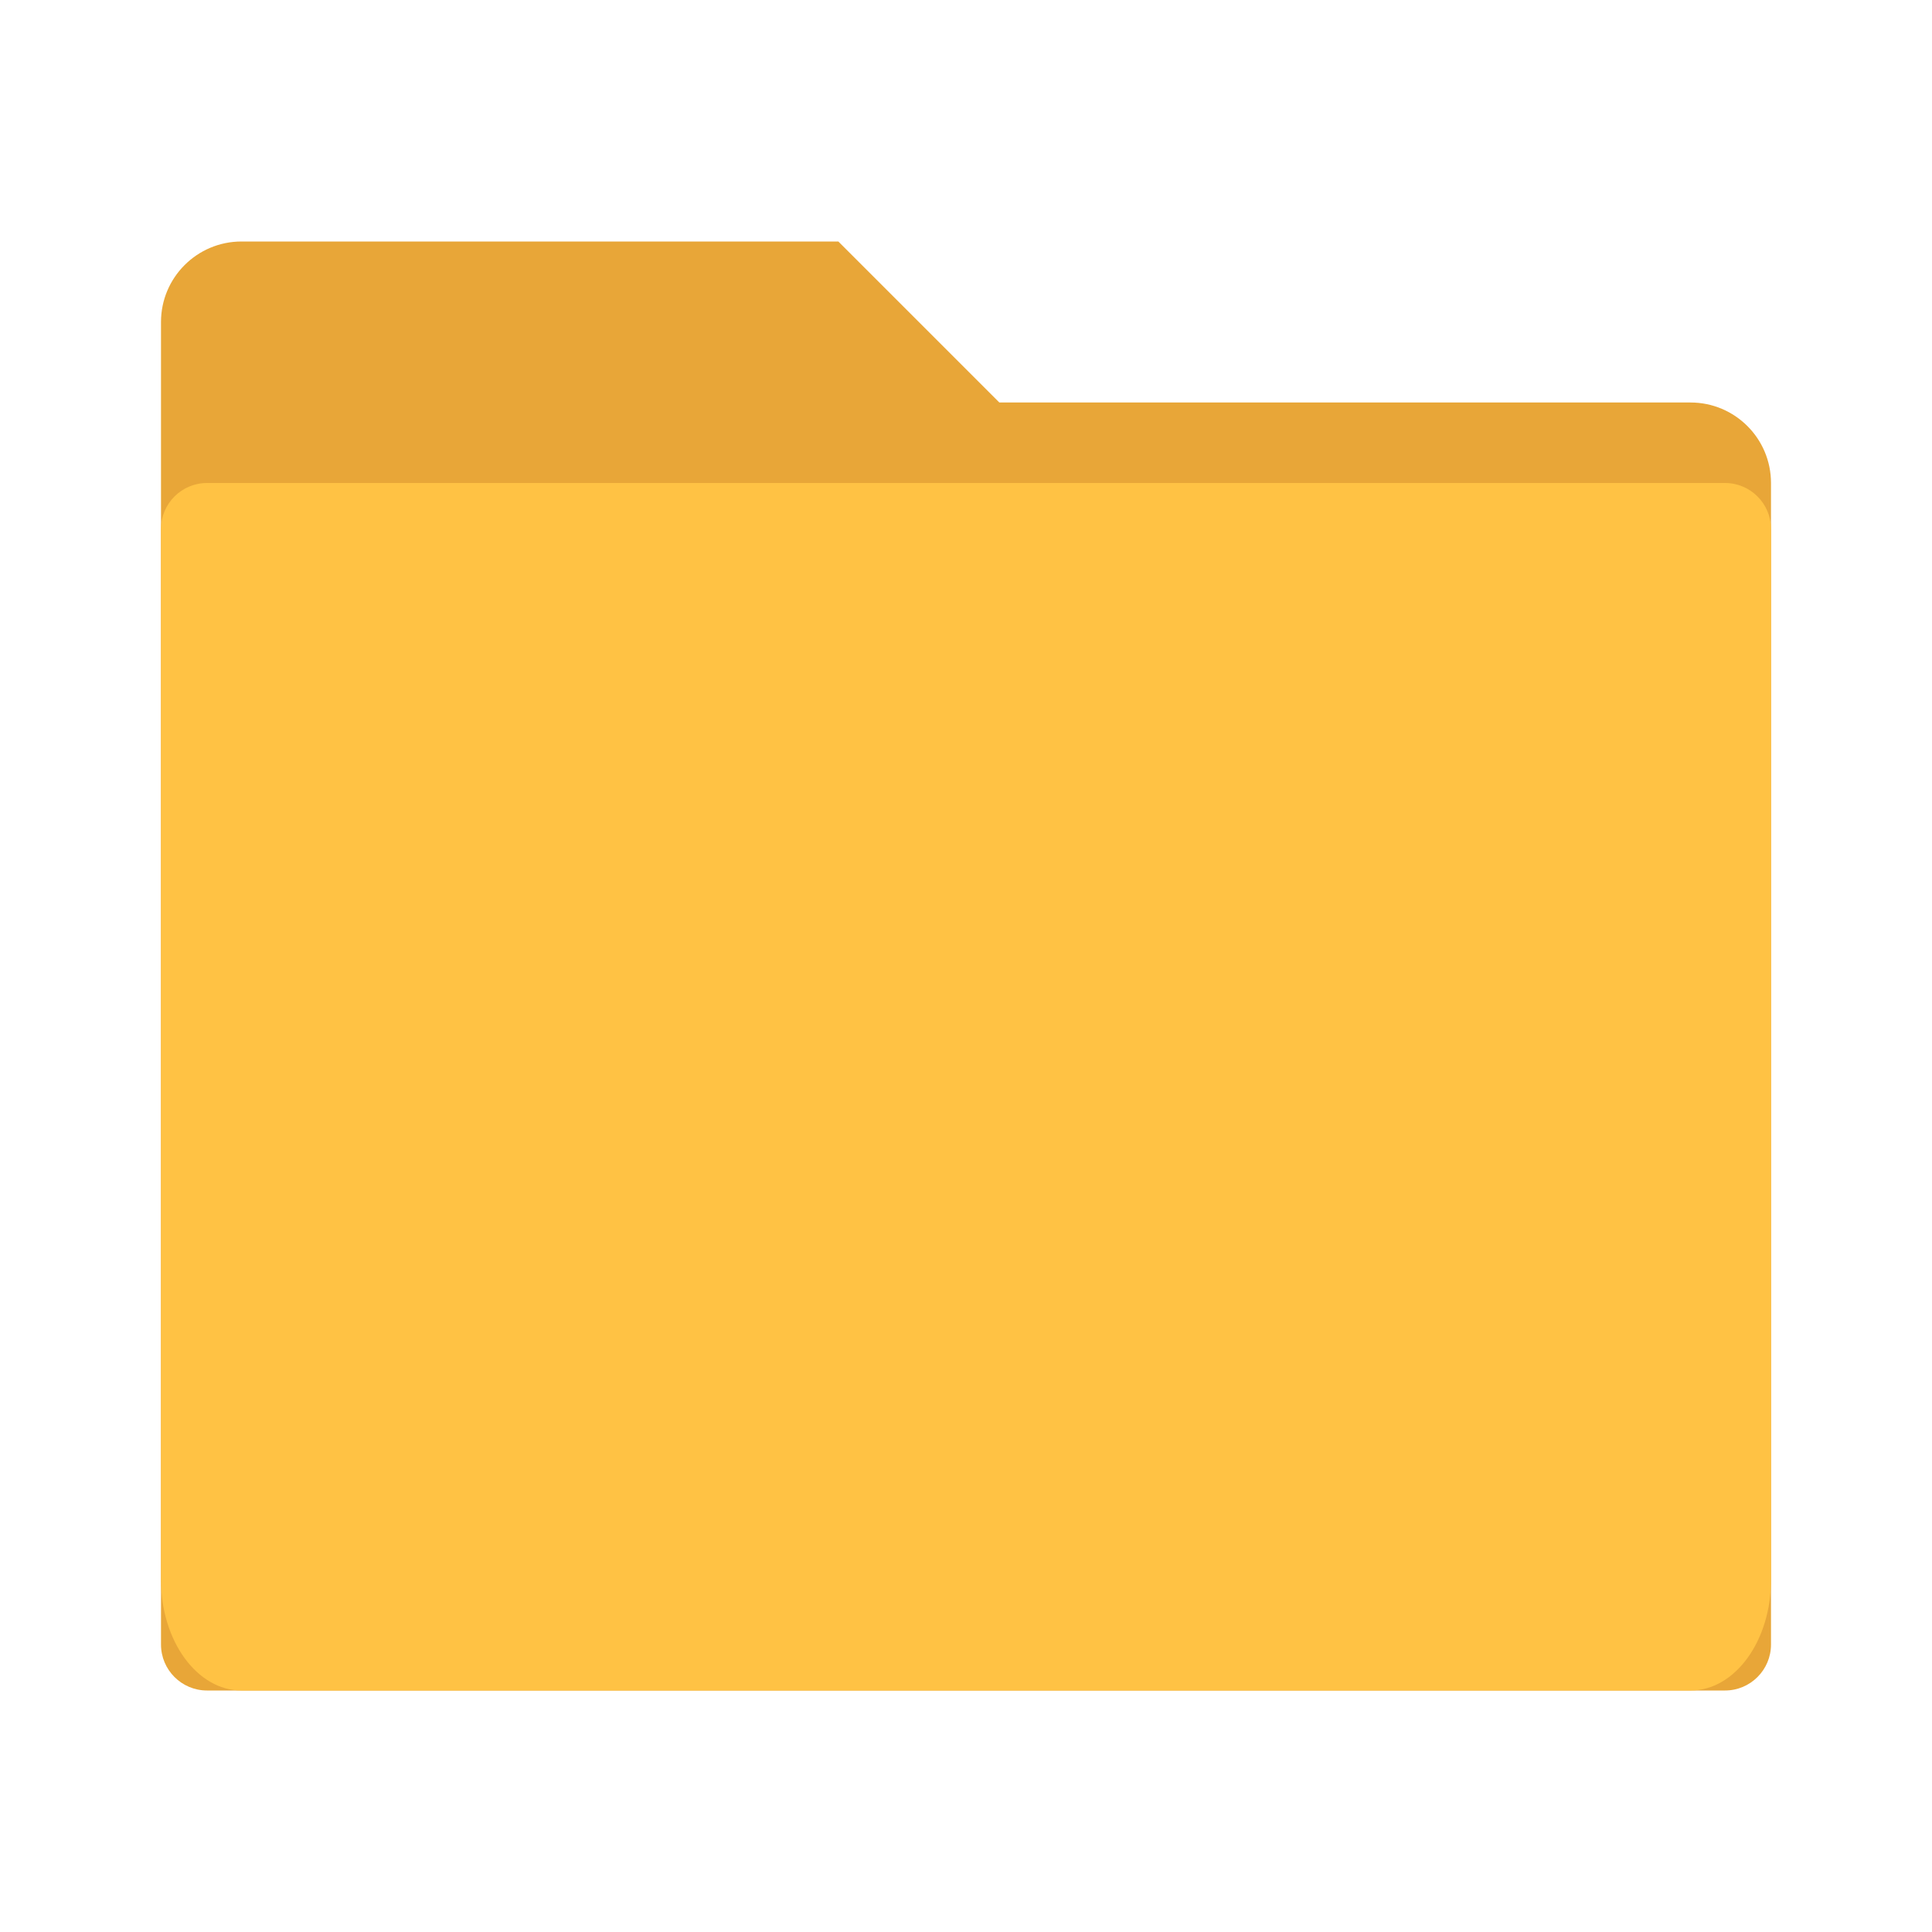 <?xml version="1.0" encoding="UTF-8"?>
<svg width="42px" height="42px" viewBox="0 0 42 42" version="1.1" xmlns="http://www.w3.org/2000/svg" xmlns:xlink="http://www.w3.org/1999/xlink">
    <title>切片</title>
    <g id="4系统管理" stroke="none" stroke-width="1" fill="none" fill-rule="evenodd">
        <g id="用户管理-图标" transform="translate(-106, -28)">
            <g id="文件夹-收起" transform="translate(106, 28)">
                <g id="folder-2-line" transform="translate(3.5, 5.25)"></g>
                <path d="M37.5,36.75 L4.5,36.75 C3.948,36.75 3.5,36.302 3.5,35.75 L3.5,7 L3.5,7 C3.5,6.034 4.284,5.25 5.25,5.25 L18.225,5.25 L21.725,8.75 L36.75,8.75 C37.717,8.75 38.5,9.534 38.5,10.5 L38.5,35.75 C38.5,36.302 38.052,36.75 37.5,36.75 Z" id="路径" fill="#E8A638" fill-rule="nonzero"></path>
                <path d="M38.5,11.5 L38.5,34.344 L38.5,34.344 C38.5,35.673 37.717,36.75 36.75,36.75 L5.25,36.75 C4.284,36.75 3.5,35.673 3.5,34.344 L3.5,11.5 C3.5,10.948 3.948,10.5 4.5,10.5 L37.5,10.5 C38.052,10.5 38.5,10.948 38.5,11.5 Z" id="路径" fill="#FFC244" fill-rule="nonzero"></path>
            </g>
        </g>
    </g>
</svg>